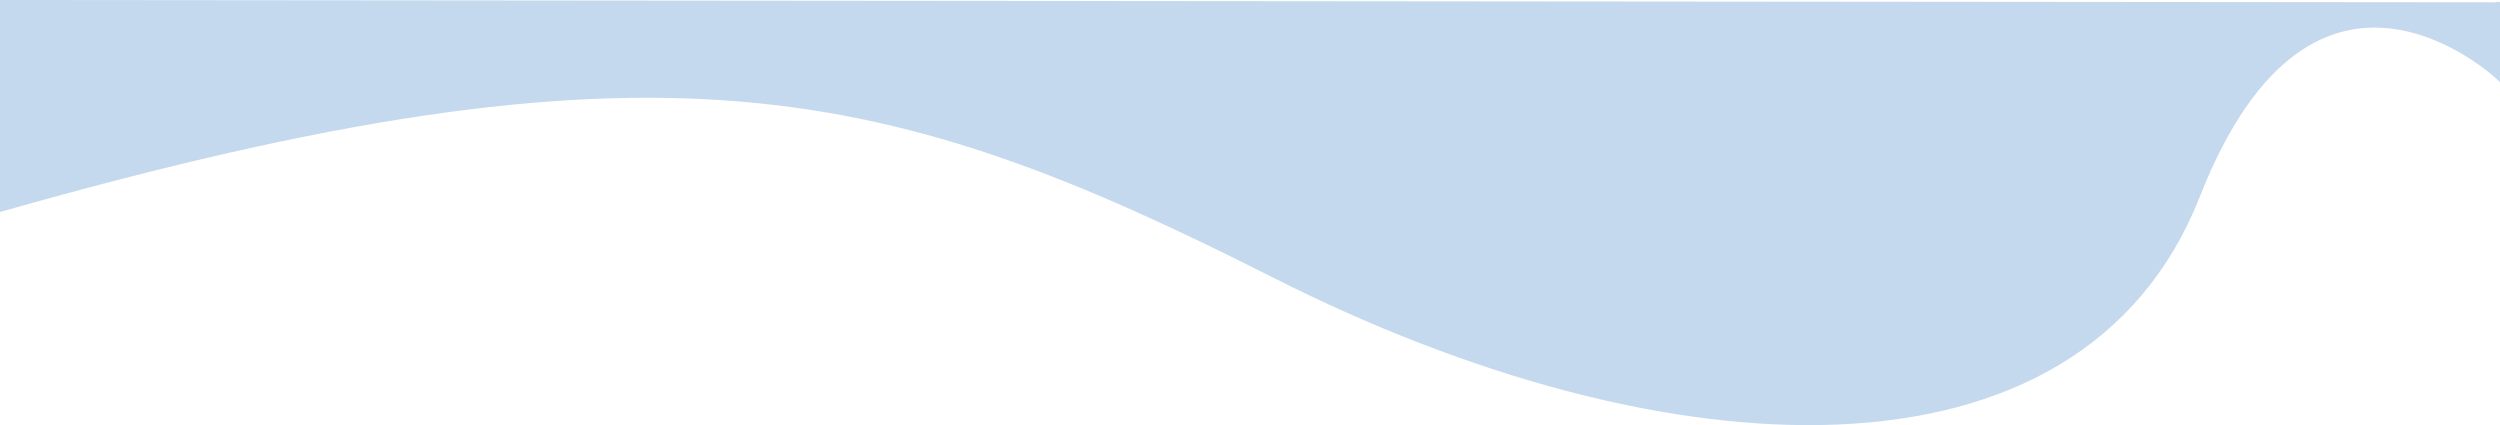 <svg xmlns="http://www.w3.org/2000/svg" width="1080" height="183.68" viewBox="0 0 1080 183.68">
<defs>
    <style>
      .cls-1 {
        fill: #c5d9ee;
        stroke: #c5d9ee;
        stroke-width: 4.68px;
        fill-rule: evenodd;
      }
    </style>
  </defs>
  <path id="Forme_1" data-name="Forme 1" class="cls-1" d="M0.062,367.8c284.8-80.865,383.861-55.744,551.458,28.934s346.105,94.612,396.61-33.923S1080,310.932,1080,310.932c0-33.709-1-28.934-1-28.934L0.062,281C-0.243,342.189.768,330.466,0.062,367.8Z" transform="translate(0 -278.66)"/>
</svg>
